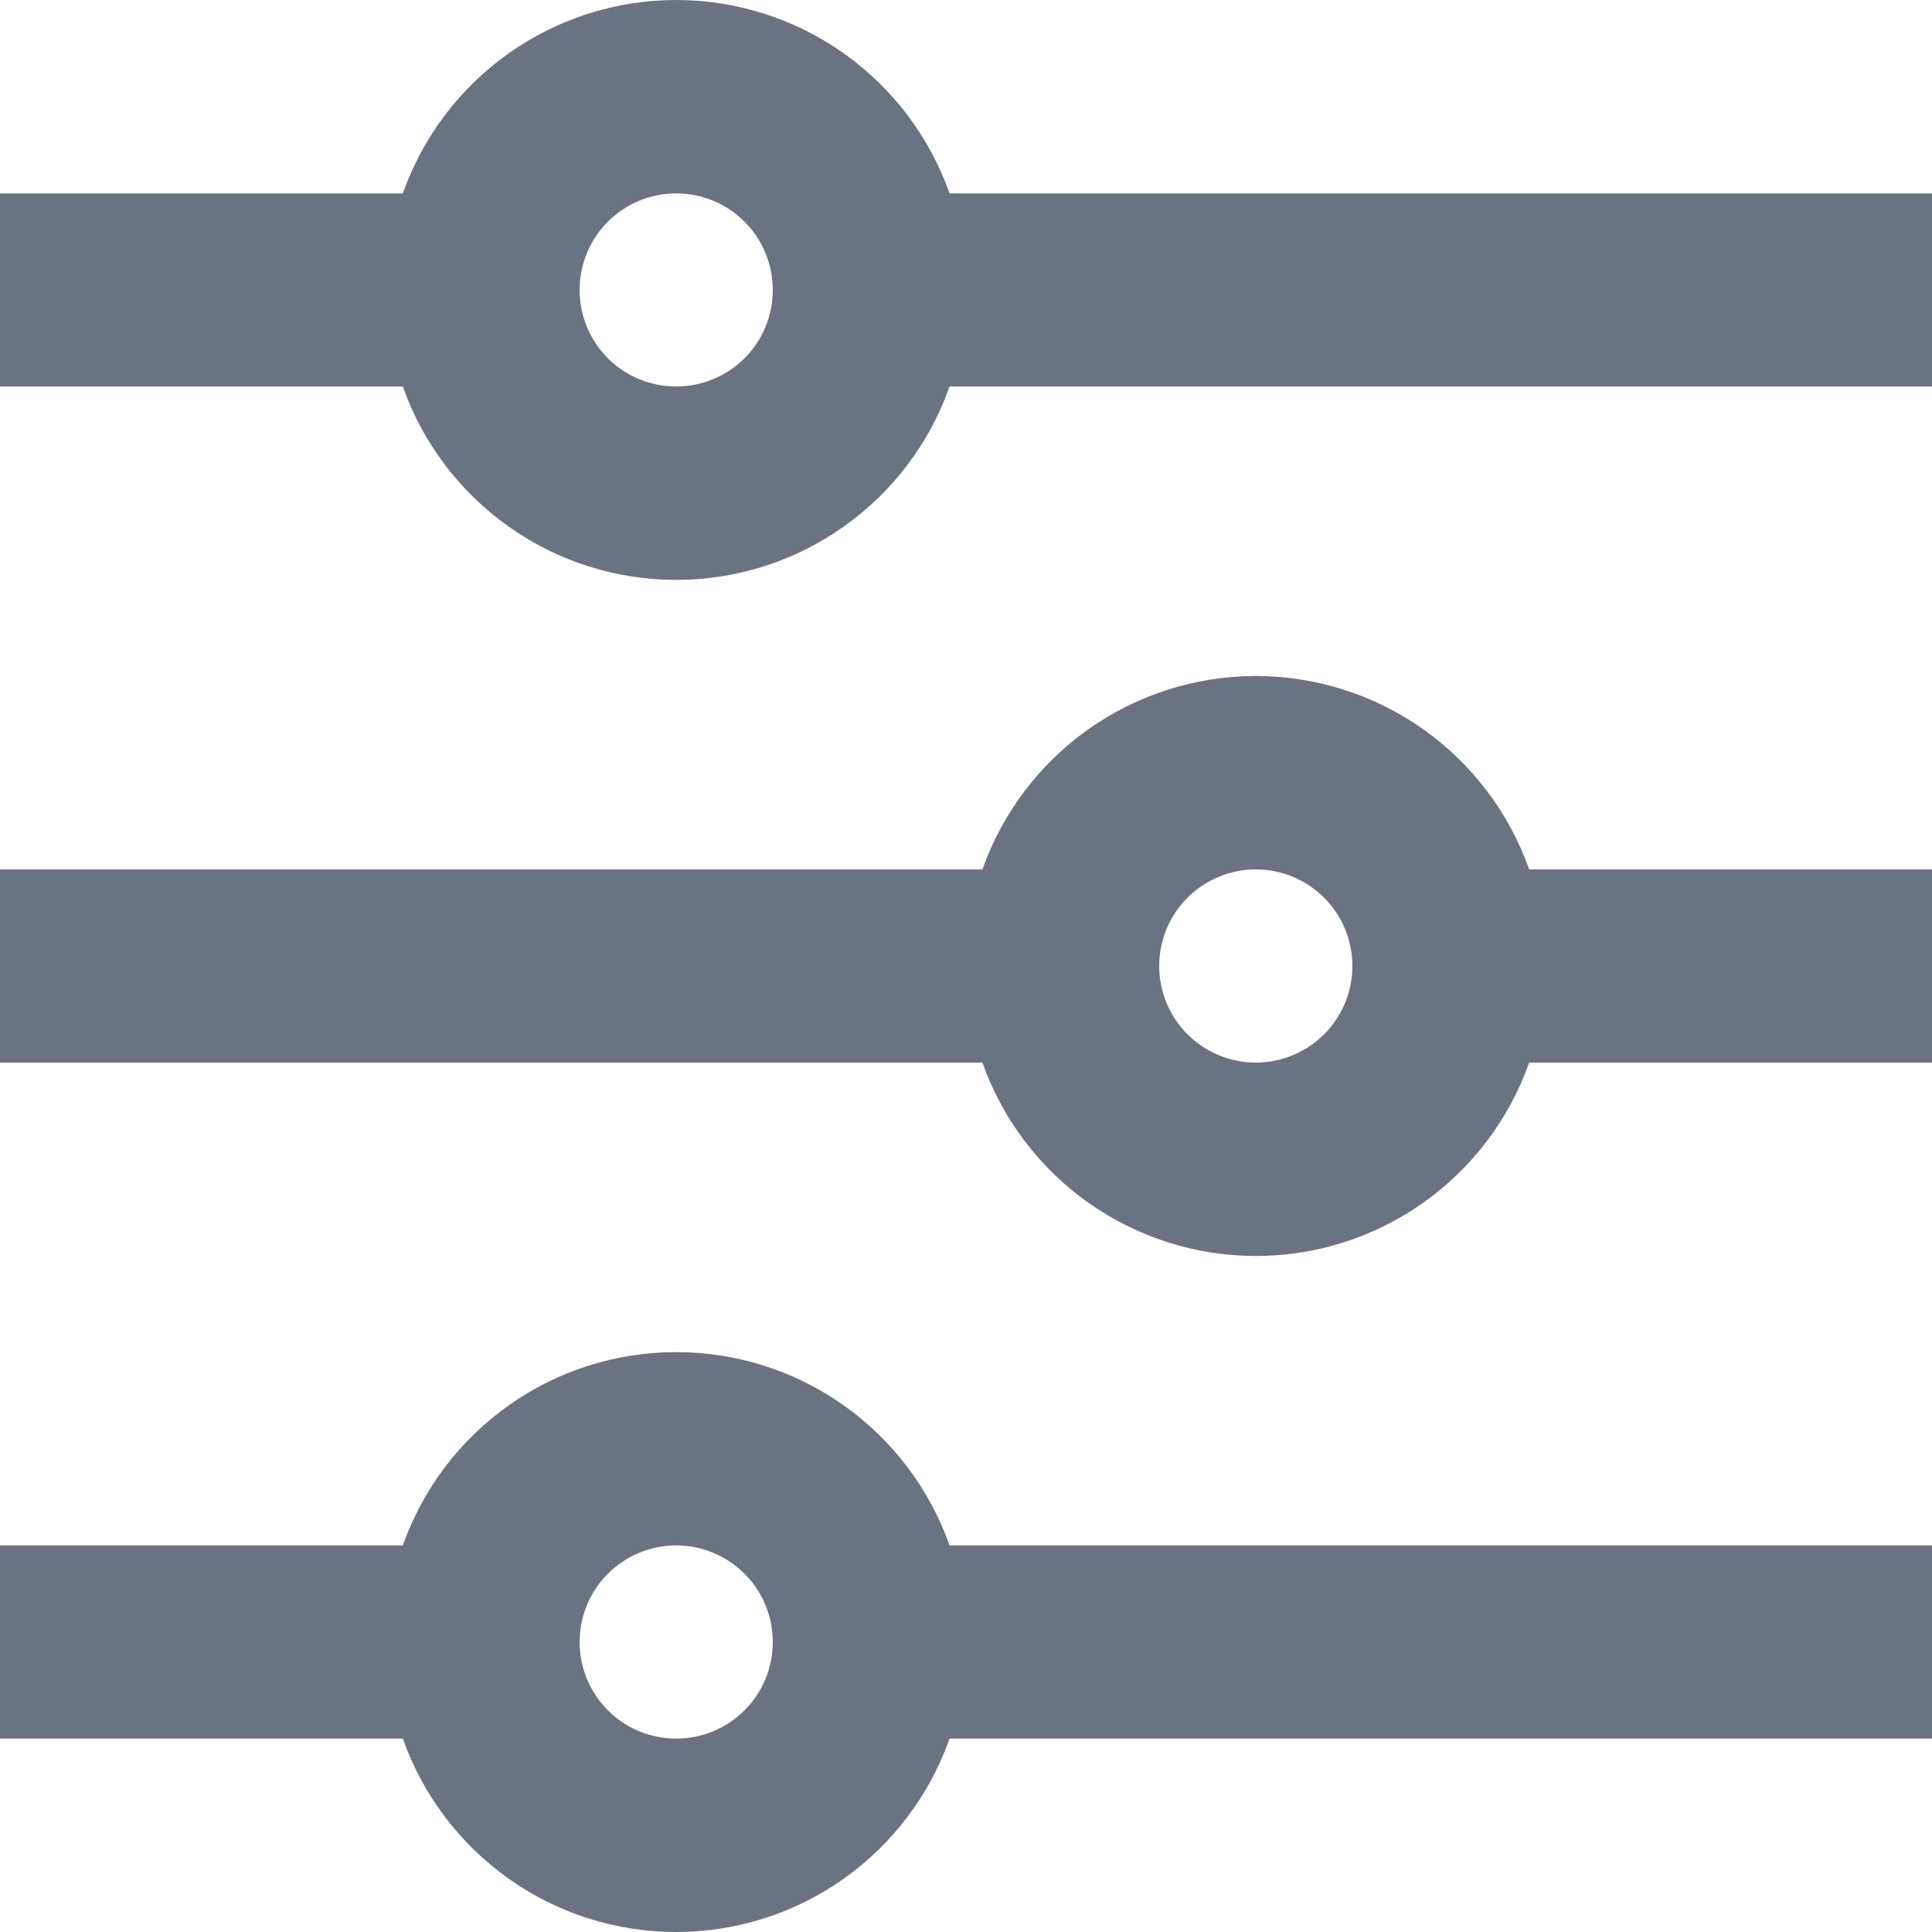 <svg width="20" height="20" viewBox="0 0 20 20" fill="none" xmlns="http://www.w3.org/2000/svg">
<path d="M4.17 15.998C4.377 15.413 4.76 14.906 5.267 14.548C5.773 14.189 6.379 13.997 7 13.997C7.621 13.997 8.227 14.189 8.733 14.548C9.24 14.906 9.623 15.413 9.83 15.998H20V17.998H9.83C9.623 18.583 9.24 19.09 8.733 19.449C8.227 19.808 7.621 20 7 20C6.379 20 5.773 19.808 5.267 19.449C4.76 19.09 4.377 18.583 4.17 17.998H0V15.998H4.17ZM10.17 9C10.377 8.415 10.76 7.908 11.267 7.549C11.774 7.191 12.379 6.998 13 6.998C13.621 6.998 14.226 7.191 14.733 7.549C15.24 7.908 15.623 8.415 15.83 9H20V11H15.83C15.623 11.585 15.24 12.092 14.733 12.451C14.226 12.809 13.621 13.002 13 13.002C12.379 13.002 11.774 12.809 11.267 12.451C10.76 12.092 10.377 11.585 10.17 11H0V9H10.17ZM4.17 2.002C4.377 1.417 4.76 0.91 5.267 0.551C5.773 0.193 6.379 0 7 0C7.621 0 8.227 0.193 8.733 0.551C9.24 0.91 9.623 1.417 9.83 2.002H20V4.001H9.83C9.623 4.587 9.24 5.094 8.733 5.452C8.227 5.811 7.621 6.003 7 6.003C6.379 6.003 5.773 5.811 5.267 5.452C4.76 5.094 4.377 4.587 4.17 4.001H0V2.002H4.17ZM7 4.001C7.265 4.001 7.52 3.896 7.707 3.709C7.895 3.521 8 3.267 8 3.002C8 2.737 7.895 2.482 7.707 2.295C7.52 2.107 7.265 2.002 7 2.002C6.735 2.002 6.48 2.107 6.293 2.295C6.105 2.482 6 2.737 6 3.002C6 3.267 6.105 3.521 6.293 3.709C6.48 3.896 6.735 4.001 7 4.001ZM13 11C13.265 11 13.52 10.894 13.707 10.707C13.895 10.519 14 10.265 14 10C14 9.735 13.895 9.481 13.707 9.293C13.52 9.106 13.265 9 13 9C12.735 9 12.48 9.106 12.293 9.293C12.105 9.481 12 9.735 12 10C12 10.265 12.105 10.519 12.293 10.707C12.48 10.894 12.735 11 13 11ZM7 17.998C7.265 17.998 7.52 17.893 7.707 17.705C7.895 17.518 8 17.263 8 16.998C8 16.733 7.895 16.479 7.707 16.291C7.52 16.104 7.265 15.998 7 15.998C6.735 15.998 6.48 16.104 6.293 16.291C6.105 16.479 6 16.733 6 16.998C6 17.263 6.105 17.518 6.293 17.705C6.48 17.893 6.735 17.998 7 17.998Z" fill="#6A7381"/>
</svg>
